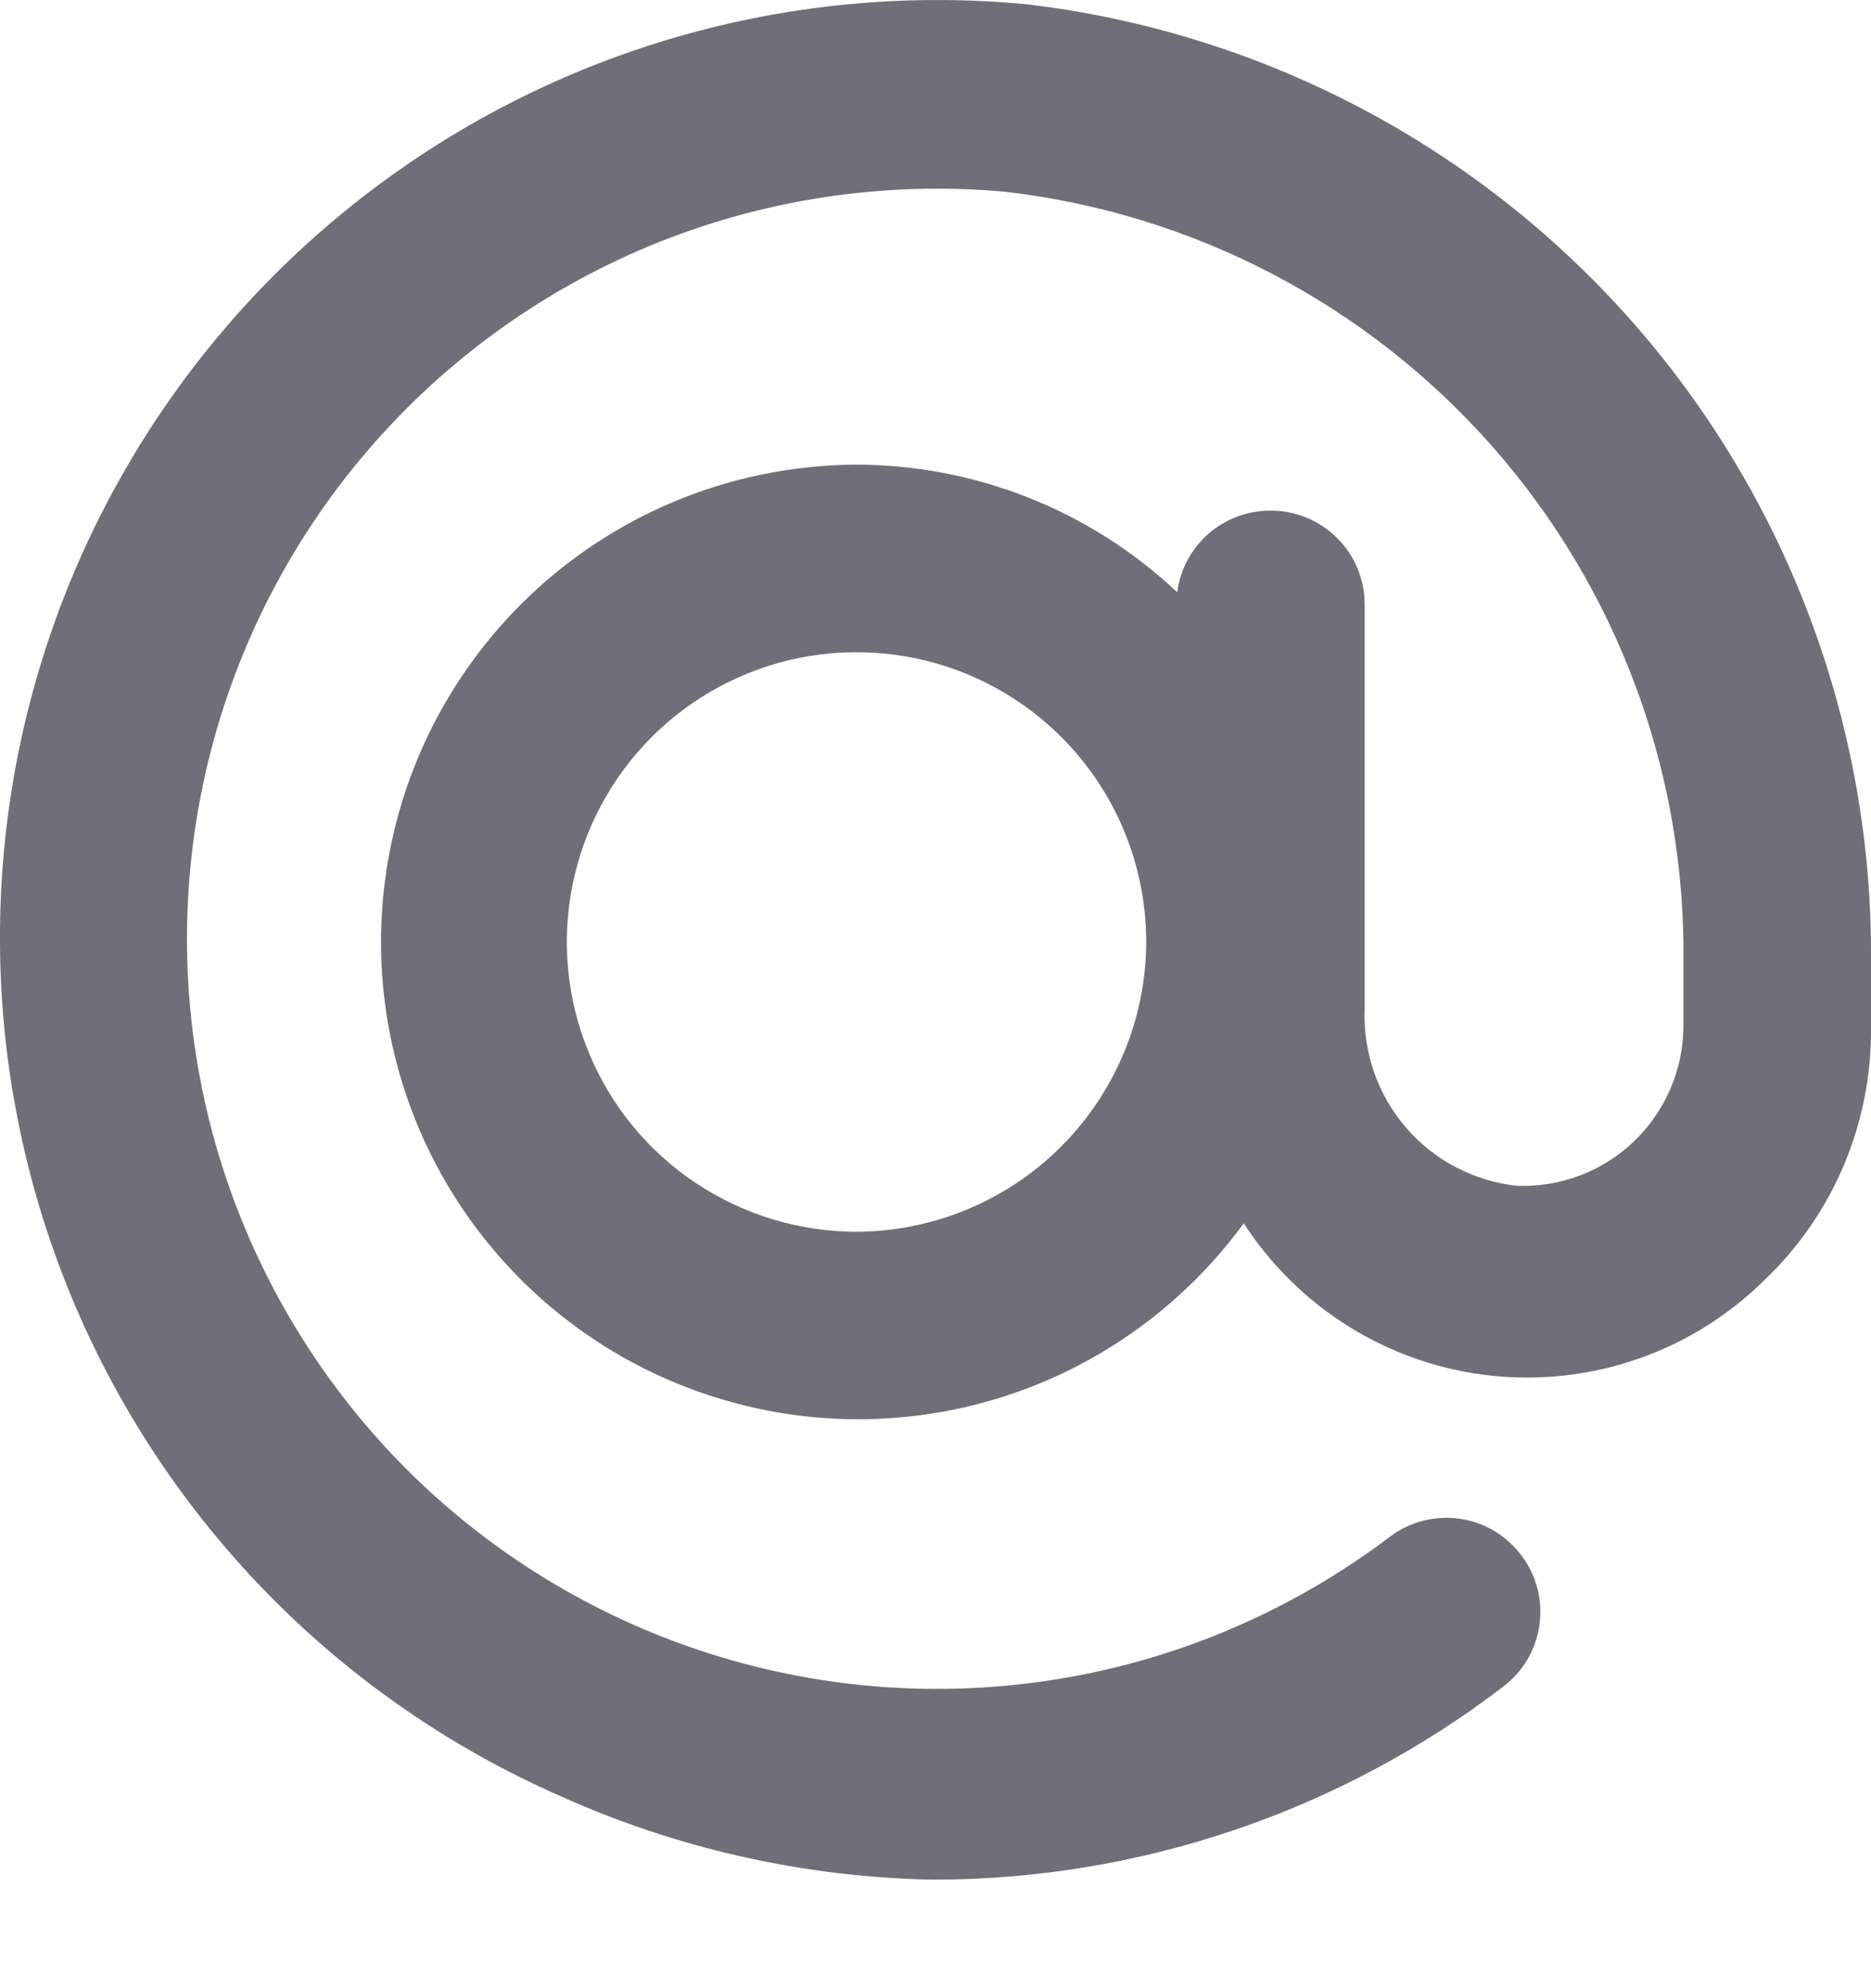 <svg width="16" height="17" viewBox="0 0 16 17" fill="none" xmlns="http://www.w3.org/2000/svg">
<path d="M8.784 0.037C6.888 -0.145 4.989 0.353 3.428 1.444C1.866 2.534 0.744 4.145 0.261 5.987C-0.221 7.83 -0.032 9.784 0.795 11.499C1.623 13.215 3.033 14.58 4.775 15.35C5.784 15.806 6.875 16.052 7.982 16.072C9.744 16.072 11.458 15.491 12.857 14.42C13.026 14.291 13.137 14.101 13.165 13.89C13.194 13.68 13.138 13.467 13.009 13.298C12.945 13.213 12.865 13.142 12.774 13.088C12.682 13.034 12.581 12.999 12.476 12.985C12.371 12.971 12.264 12.978 12.161 13.005C12.059 13.033 11.963 13.081 11.879 13.145C11.047 13.773 10.075 14.19 9.047 14.357C8.018 14.525 6.964 14.44 5.976 14.109C4.988 13.778 4.095 13.212 3.375 12.459C2.656 11.705 2.13 10.788 1.844 9.785C1.559 8.783 1.522 7.727 1.736 6.707C1.951 5.687 2.41 4.735 3.076 3.933C3.741 3.131 4.592 2.503 5.554 2.103C6.517 1.704 7.562 1.545 8.6 1.64C10.21 1.827 11.694 2.604 12.765 3.821C13.836 5.038 14.417 6.61 14.396 8.231V8.776C14.395 8.96 14.357 9.142 14.284 9.311C14.211 9.48 14.105 9.633 13.972 9.76C13.839 9.888 13.681 9.987 13.509 10.052C13.337 10.117 13.153 10.146 12.969 10.139C12.602 10.098 12.264 9.921 12.023 9.641C11.782 9.361 11.656 9 11.67 8.631V5.168C11.67 4.955 11.586 4.751 11.435 4.601C11.285 4.451 11.081 4.366 10.868 4.366C10.673 4.365 10.483 4.435 10.335 4.563C10.188 4.692 10.092 4.87 10.067 5.064C9.321 4.361 8.334 3.971 7.309 3.973C6.612 3.979 5.928 4.162 5.323 4.506C4.717 4.85 4.21 5.344 3.849 5.94C3.488 6.535 3.286 7.214 3.261 7.91C3.236 8.606 3.39 9.297 3.708 9.917C4.026 10.537 4.498 11.065 5.077 11.451C5.657 11.837 6.326 12.068 7.021 12.123C7.715 12.177 8.412 12.053 9.045 11.762C9.678 11.47 10.225 11.022 10.636 10.46C10.869 10.819 11.179 11.123 11.543 11.348C11.908 11.574 12.319 11.715 12.745 11.762C13.171 11.808 13.602 11.76 14.007 11.619C14.412 11.479 14.78 11.249 15.086 10.948C15.38 10.669 15.613 10.332 15.77 9.958C15.927 9.584 16.005 9.181 16 8.776V8.231C16.018 6.216 15.291 4.265 13.96 2.753C12.628 1.241 10.785 0.274 8.784 0.037ZM7.325 10.532C6.835 10.532 6.356 10.386 5.948 10.114C5.541 9.842 5.223 9.455 5.036 9.002C4.848 8.55 4.799 8.051 4.895 7.571C4.991 7.09 5.226 6.649 5.573 6.302C5.919 5.956 6.361 5.72 6.841 5.624C7.322 5.529 7.82 5.578 8.273 5.765C8.725 5.953 9.112 6.27 9.385 6.678C9.657 7.085 9.802 7.564 9.802 8.054C9.8 8.711 9.538 9.34 9.074 9.804C8.61 10.268 7.981 10.53 7.325 10.532Z" fill="#6E6F78"/>
</svg>
